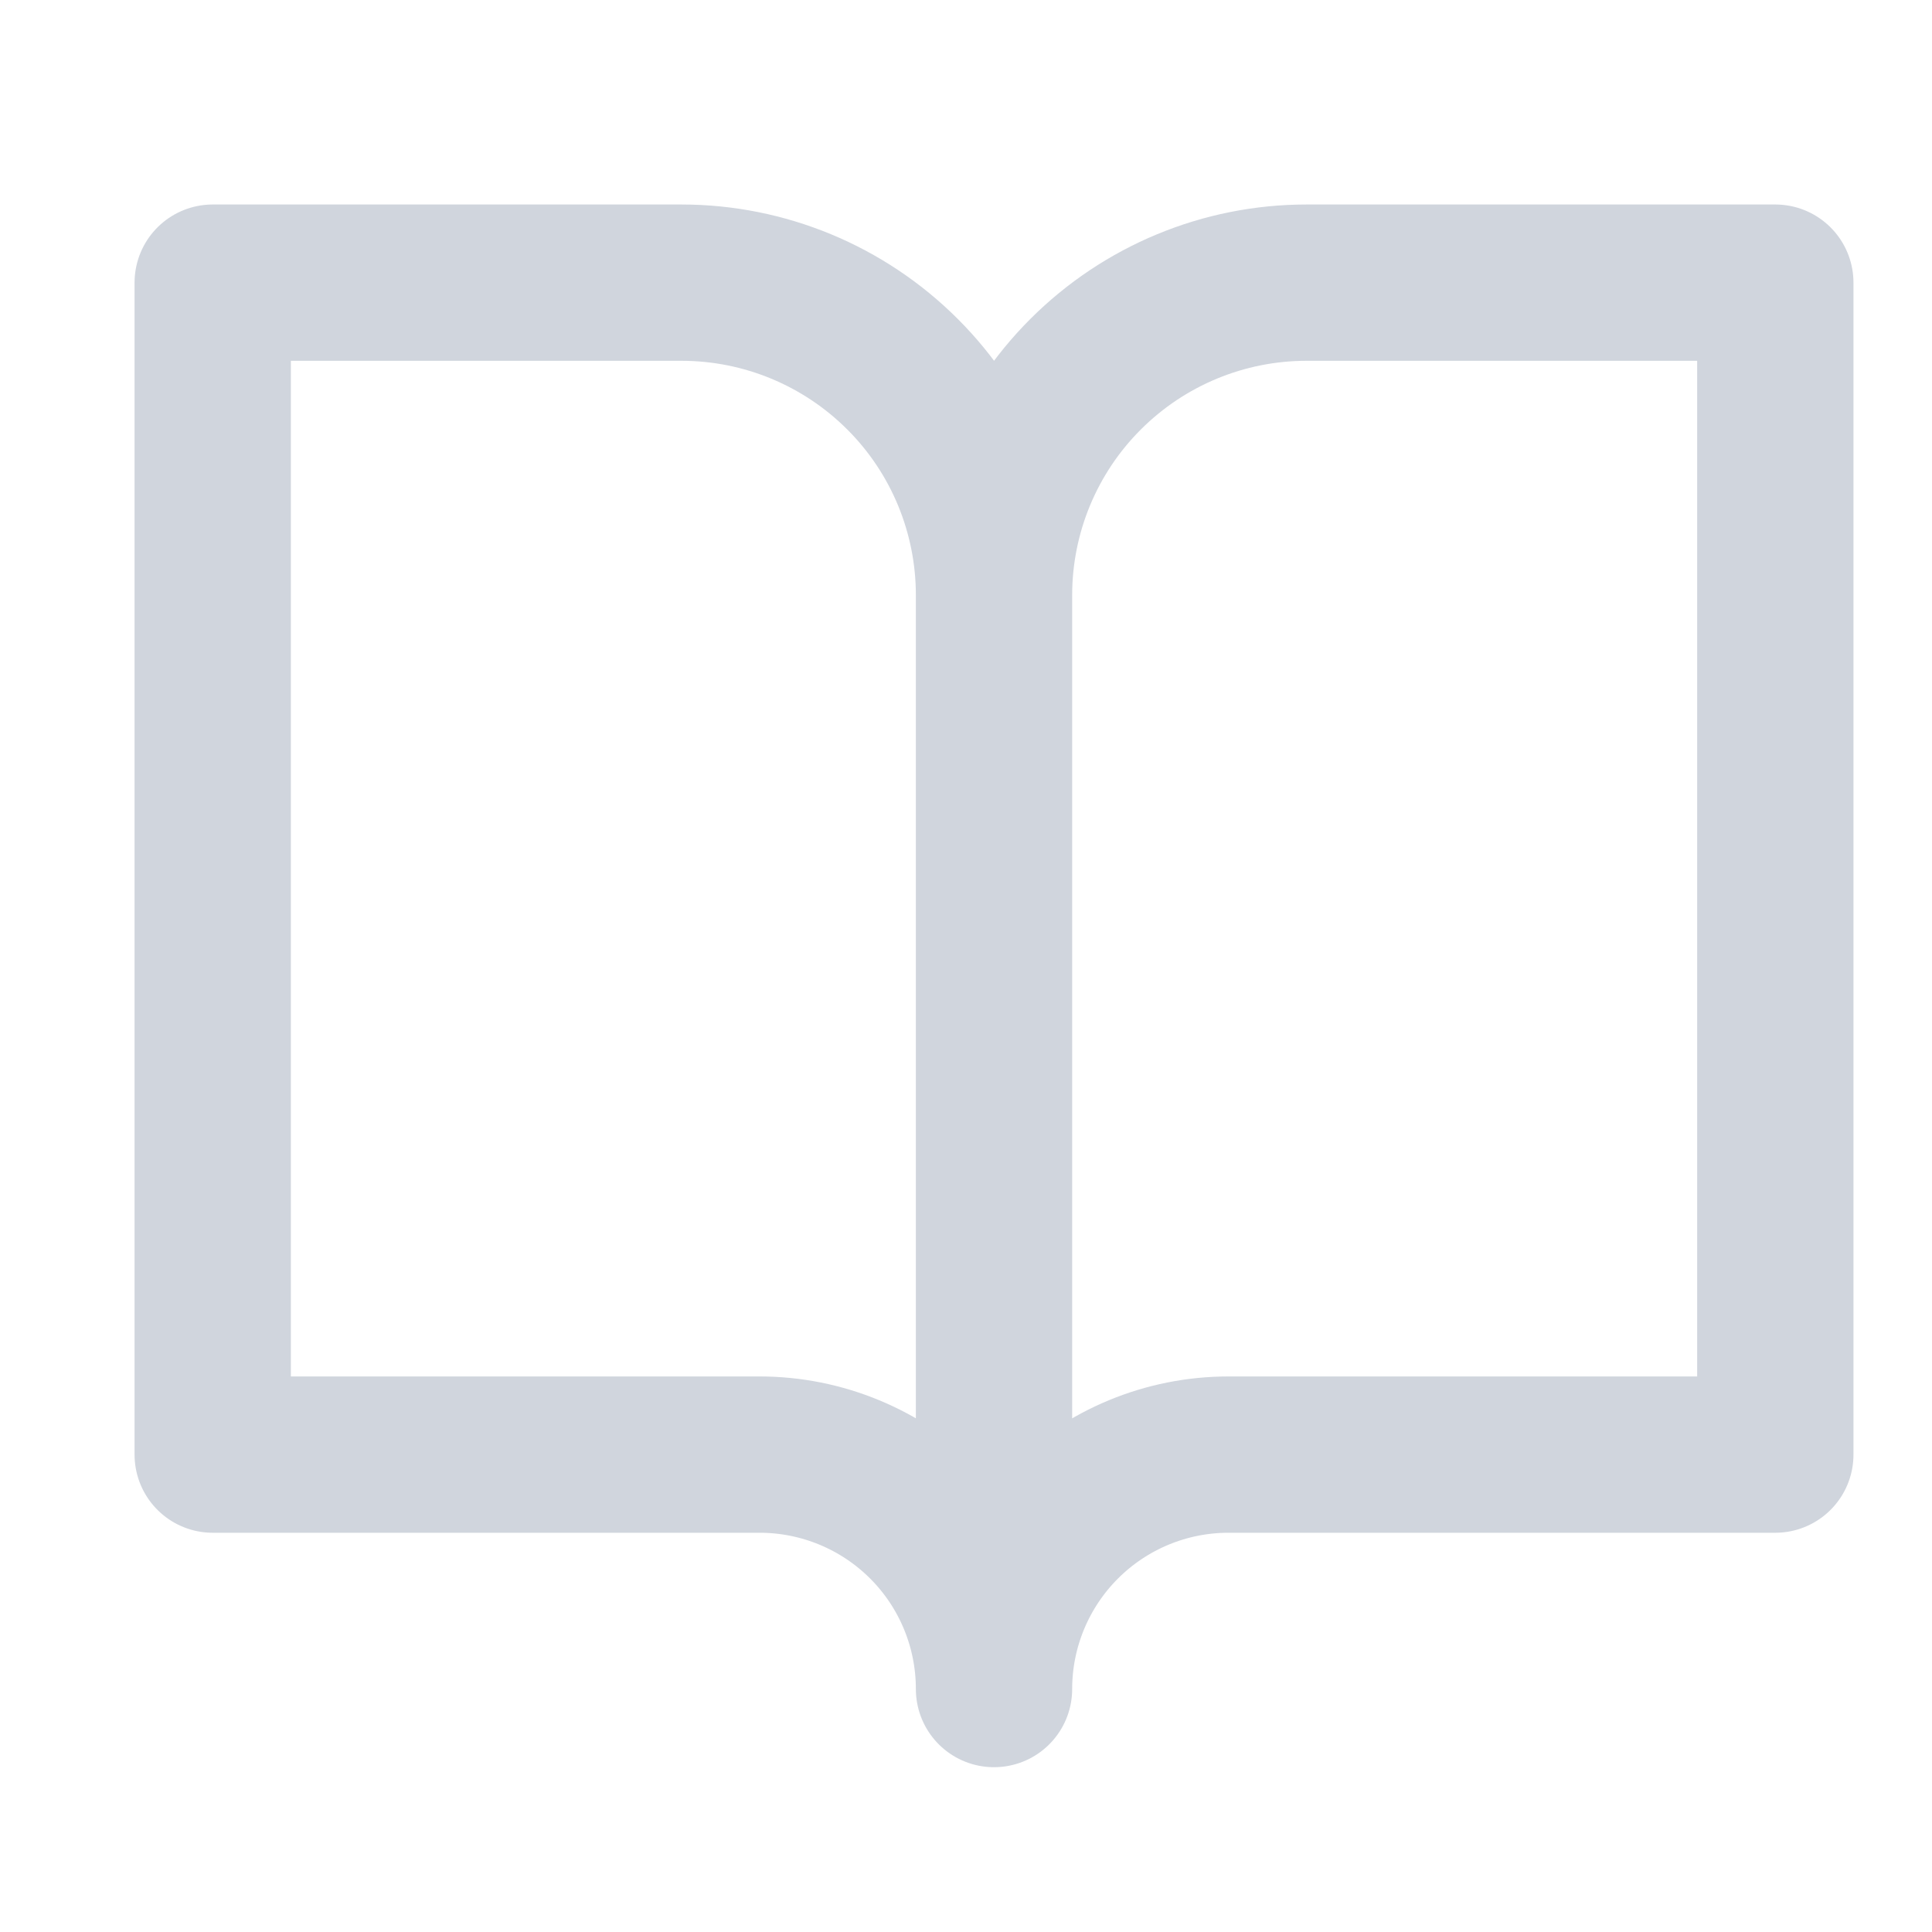 <svg width="20" height="20" viewBox="0 0 20 20" fill="none" xmlns="http://www.w3.org/2000/svg">
<g clip-path="url(#clip0_114_29463)">
<path d="M10.29 6.161C10.29 5.303 9.95 4.48 9.343 3.874C8.736 3.267 7.913 2.926 7.055 2.926H2.202V15.058H7.864C8.507 15.058 9.125 15.314 9.58 15.769C10.035 16.224 10.29 16.841 10.29 17.485M10.29 6.161V17.485M10.29 6.161C10.29 5.303 10.631 4.48 11.238 3.874C11.845 3.267 12.668 2.926 13.525 2.926H18.378V15.058H12.717C12.073 15.058 11.456 15.314 11.001 15.769C10.546 16.224 10.29 16.841 10.29 17.485" stroke="#D0D5DD" stroke-width="1.618" stroke-linecap="round" stroke-linejoin="round"/>
</g>
<defs>
<clipPath id="clip0_114_29463">
<rect width="19.411" height="19.411" fill="white" transform="translate(0.585 0.5)"/>
</clipPath>
</defs>
</svg>
